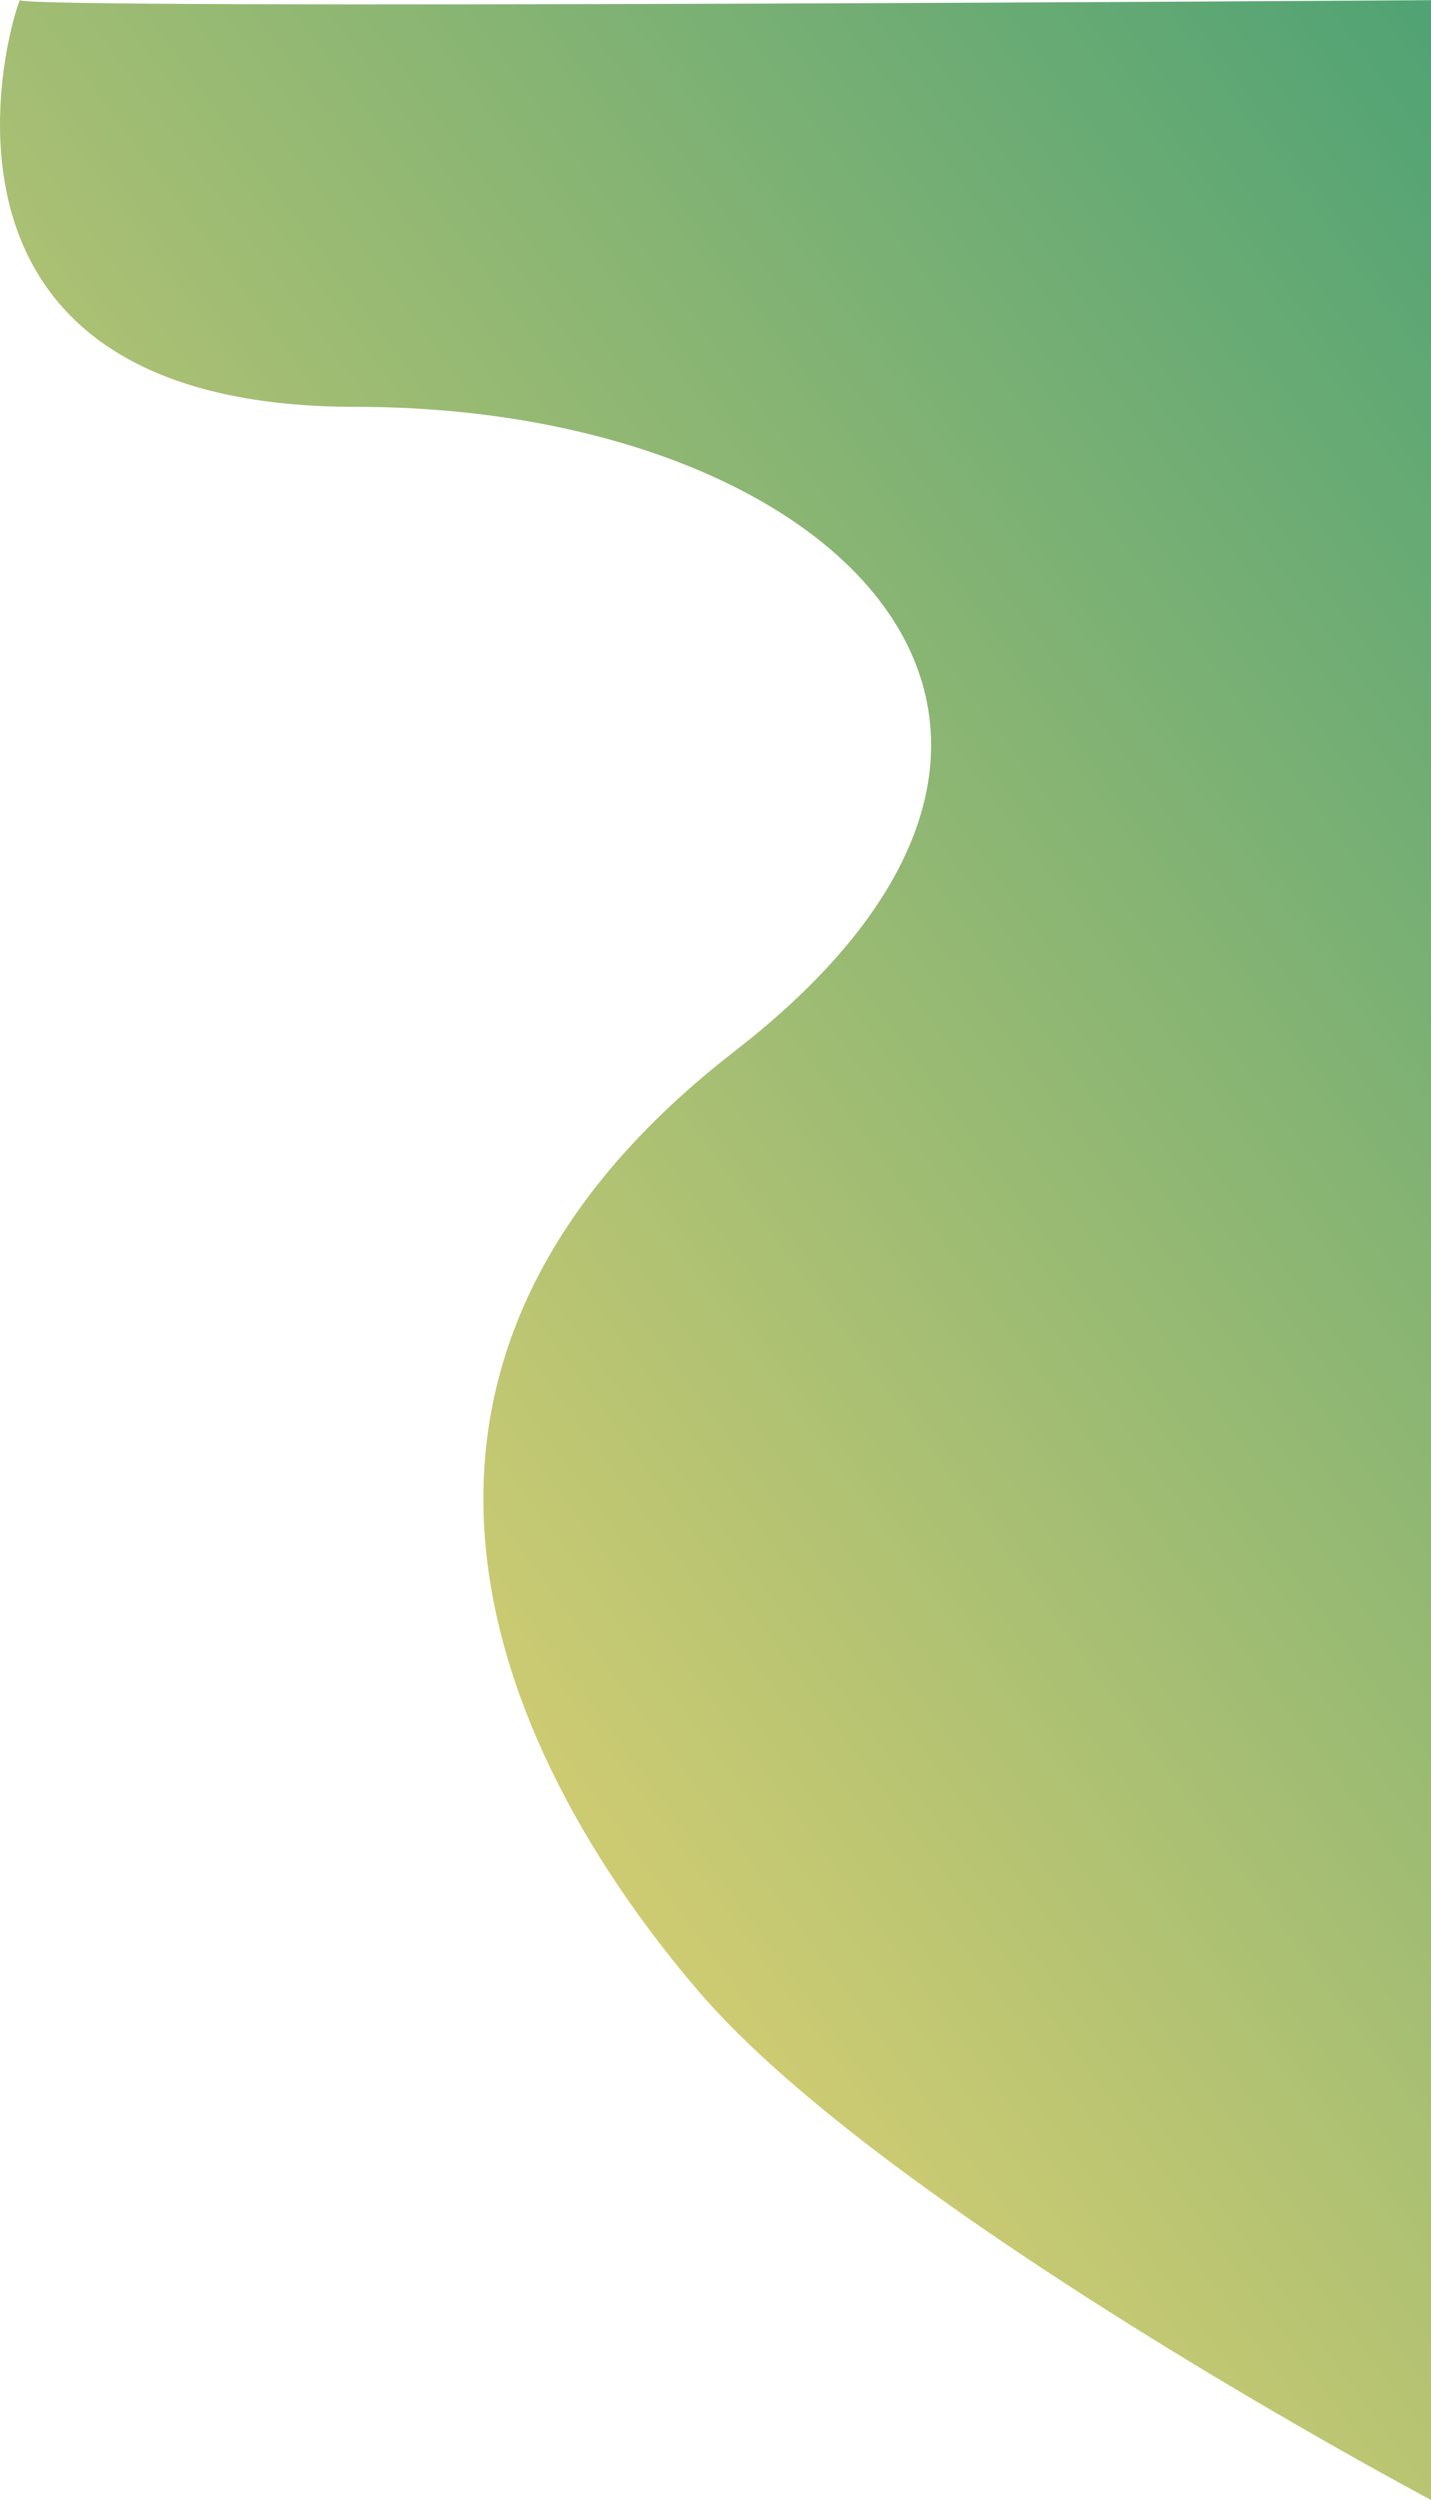 <svg xmlns="http://www.w3.org/2000/svg" xmlns:xlink="http://www.w3.org/1999/xlink" width="458.201" height="800" viewBox="0 0 458.201 800">
  <defs>
    <linearGradient id="linear-gradient" x1="1.104" y1="-0.127" x2="0.179" y2="0.963" gradientUnits="objectBoundingBox">
      <stop offset="0" stop-color="#399b75"/>
      <stop offset="1" stop-color="#fedb71"/>
    </linearGradient>
  </defs>
  <path id="Path_136" data-name="Path 136" d="M1139.561-151.007c0-3.047-45.975,130.145,107.439,130.145S1503.87,80.313,1368.347,185.33s-71.863,230.293-11.658,300.731,234.616,162.88,234.616,162.88V-151.007S1139.561-147.96,1139.561-151.007Z" transform="translate(-1133.104 151.059)" fill="url(#linear-gradient)"/>
</svg>
